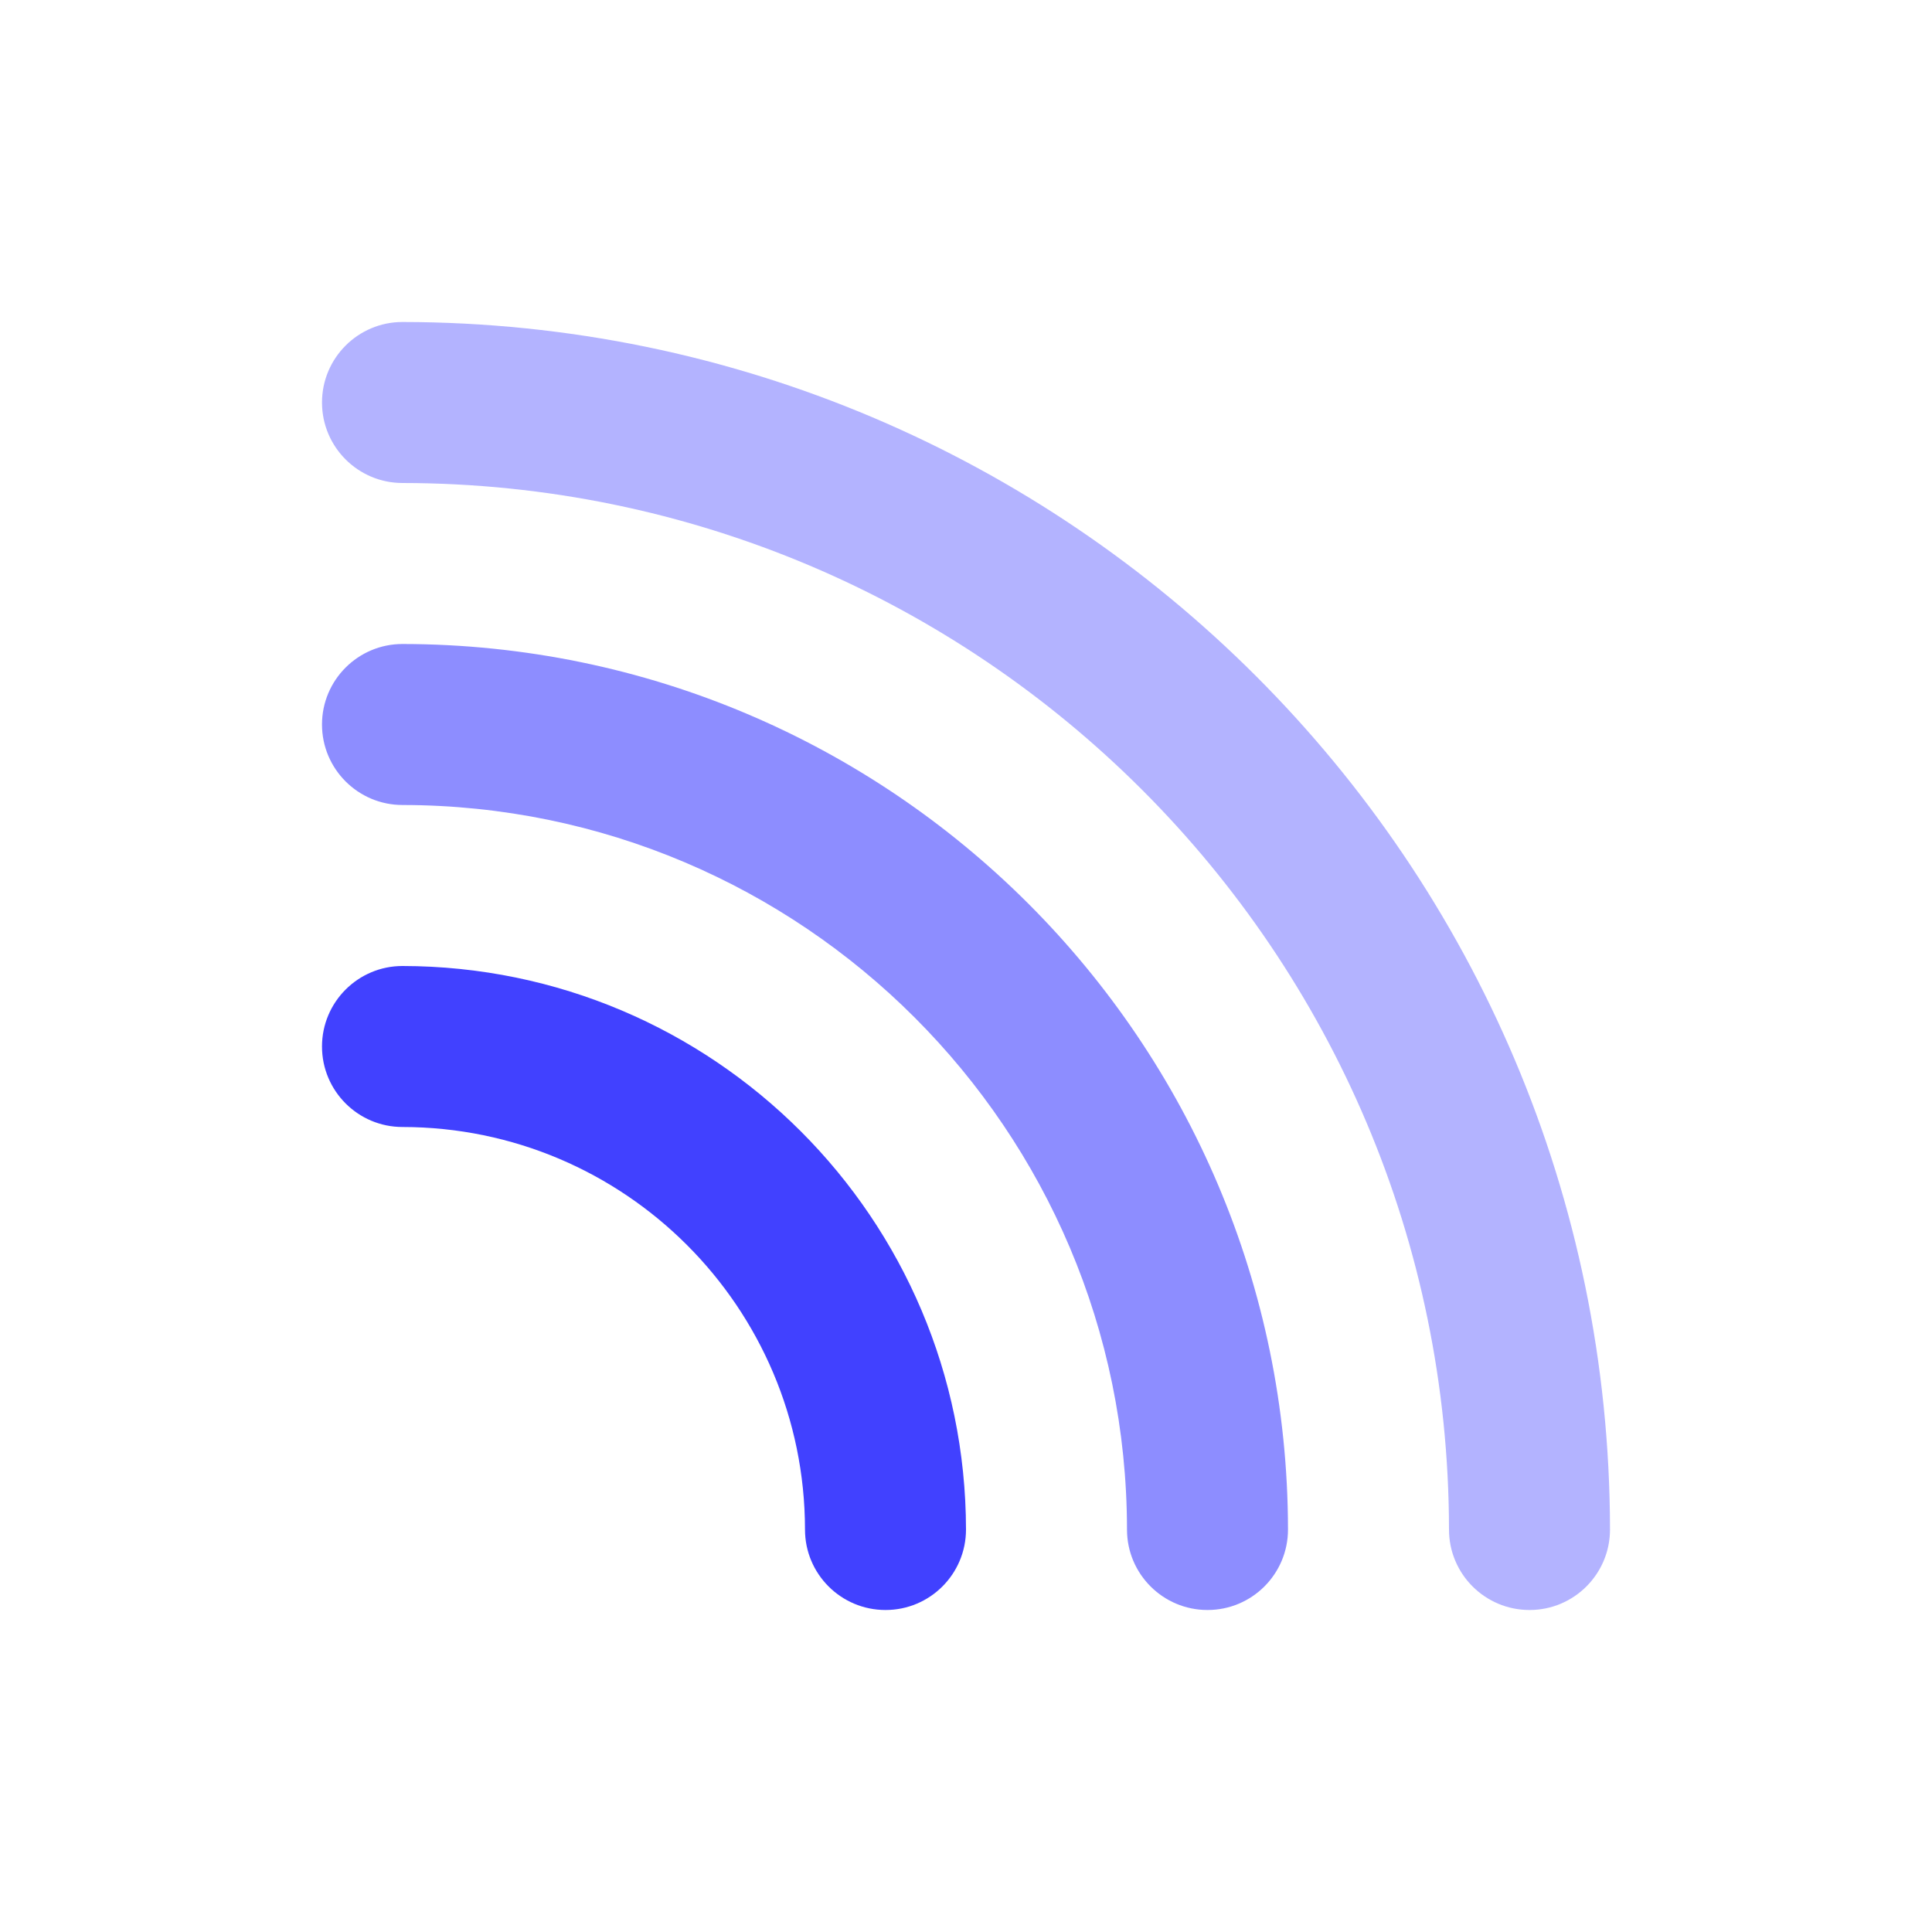 <svg xmlns="http://www.w3.org/2000/svg" enable-background="new 0 0 24 24" viewBox="0 0 24 24"><path fill="#b3b3ff" d="M19,20c-0.552,0-1-0.447-1-0.999c0-0,0-0.001,0-0.001C17.992,11.824,12.176,6.008,5,6C4.448,6,4,5.552,4,5s0.448-1,1-1c8.281,0.009,14.991,6.719,15,15c0,0.552-0.447,1-0.999,1C19.001,20,19,20,19,20z"/><path fill="#8d8dff" d="M15,20c-0.552,0-1-0.447-1-0.999c0-0,0-0.001,0-0.001c-0.005-4.968-4.032-8.995-9-9c-0.552,0-1-0.448-1-1s0.448-1,1-1c6.072,0.007,10.993,4.928,11,11c0,0.552-0.447,1-0.999,1C15.001,20,15,20,15,20z"/><path fill="#4141ff" d="M11,20c-0.552,0-1-0.447-1-0.999c0-0,0-0.001,0-0.001c-0.003-2.76-2.24-4.997-5-5c-0.552,0-1-0.448-1-1s0.448-1,1-1c3.864,0.005,6.995,3.136,7,7c0,0.552-0.447,1-0.999,1C11.001,20,11,20,11,20z"/></svg>